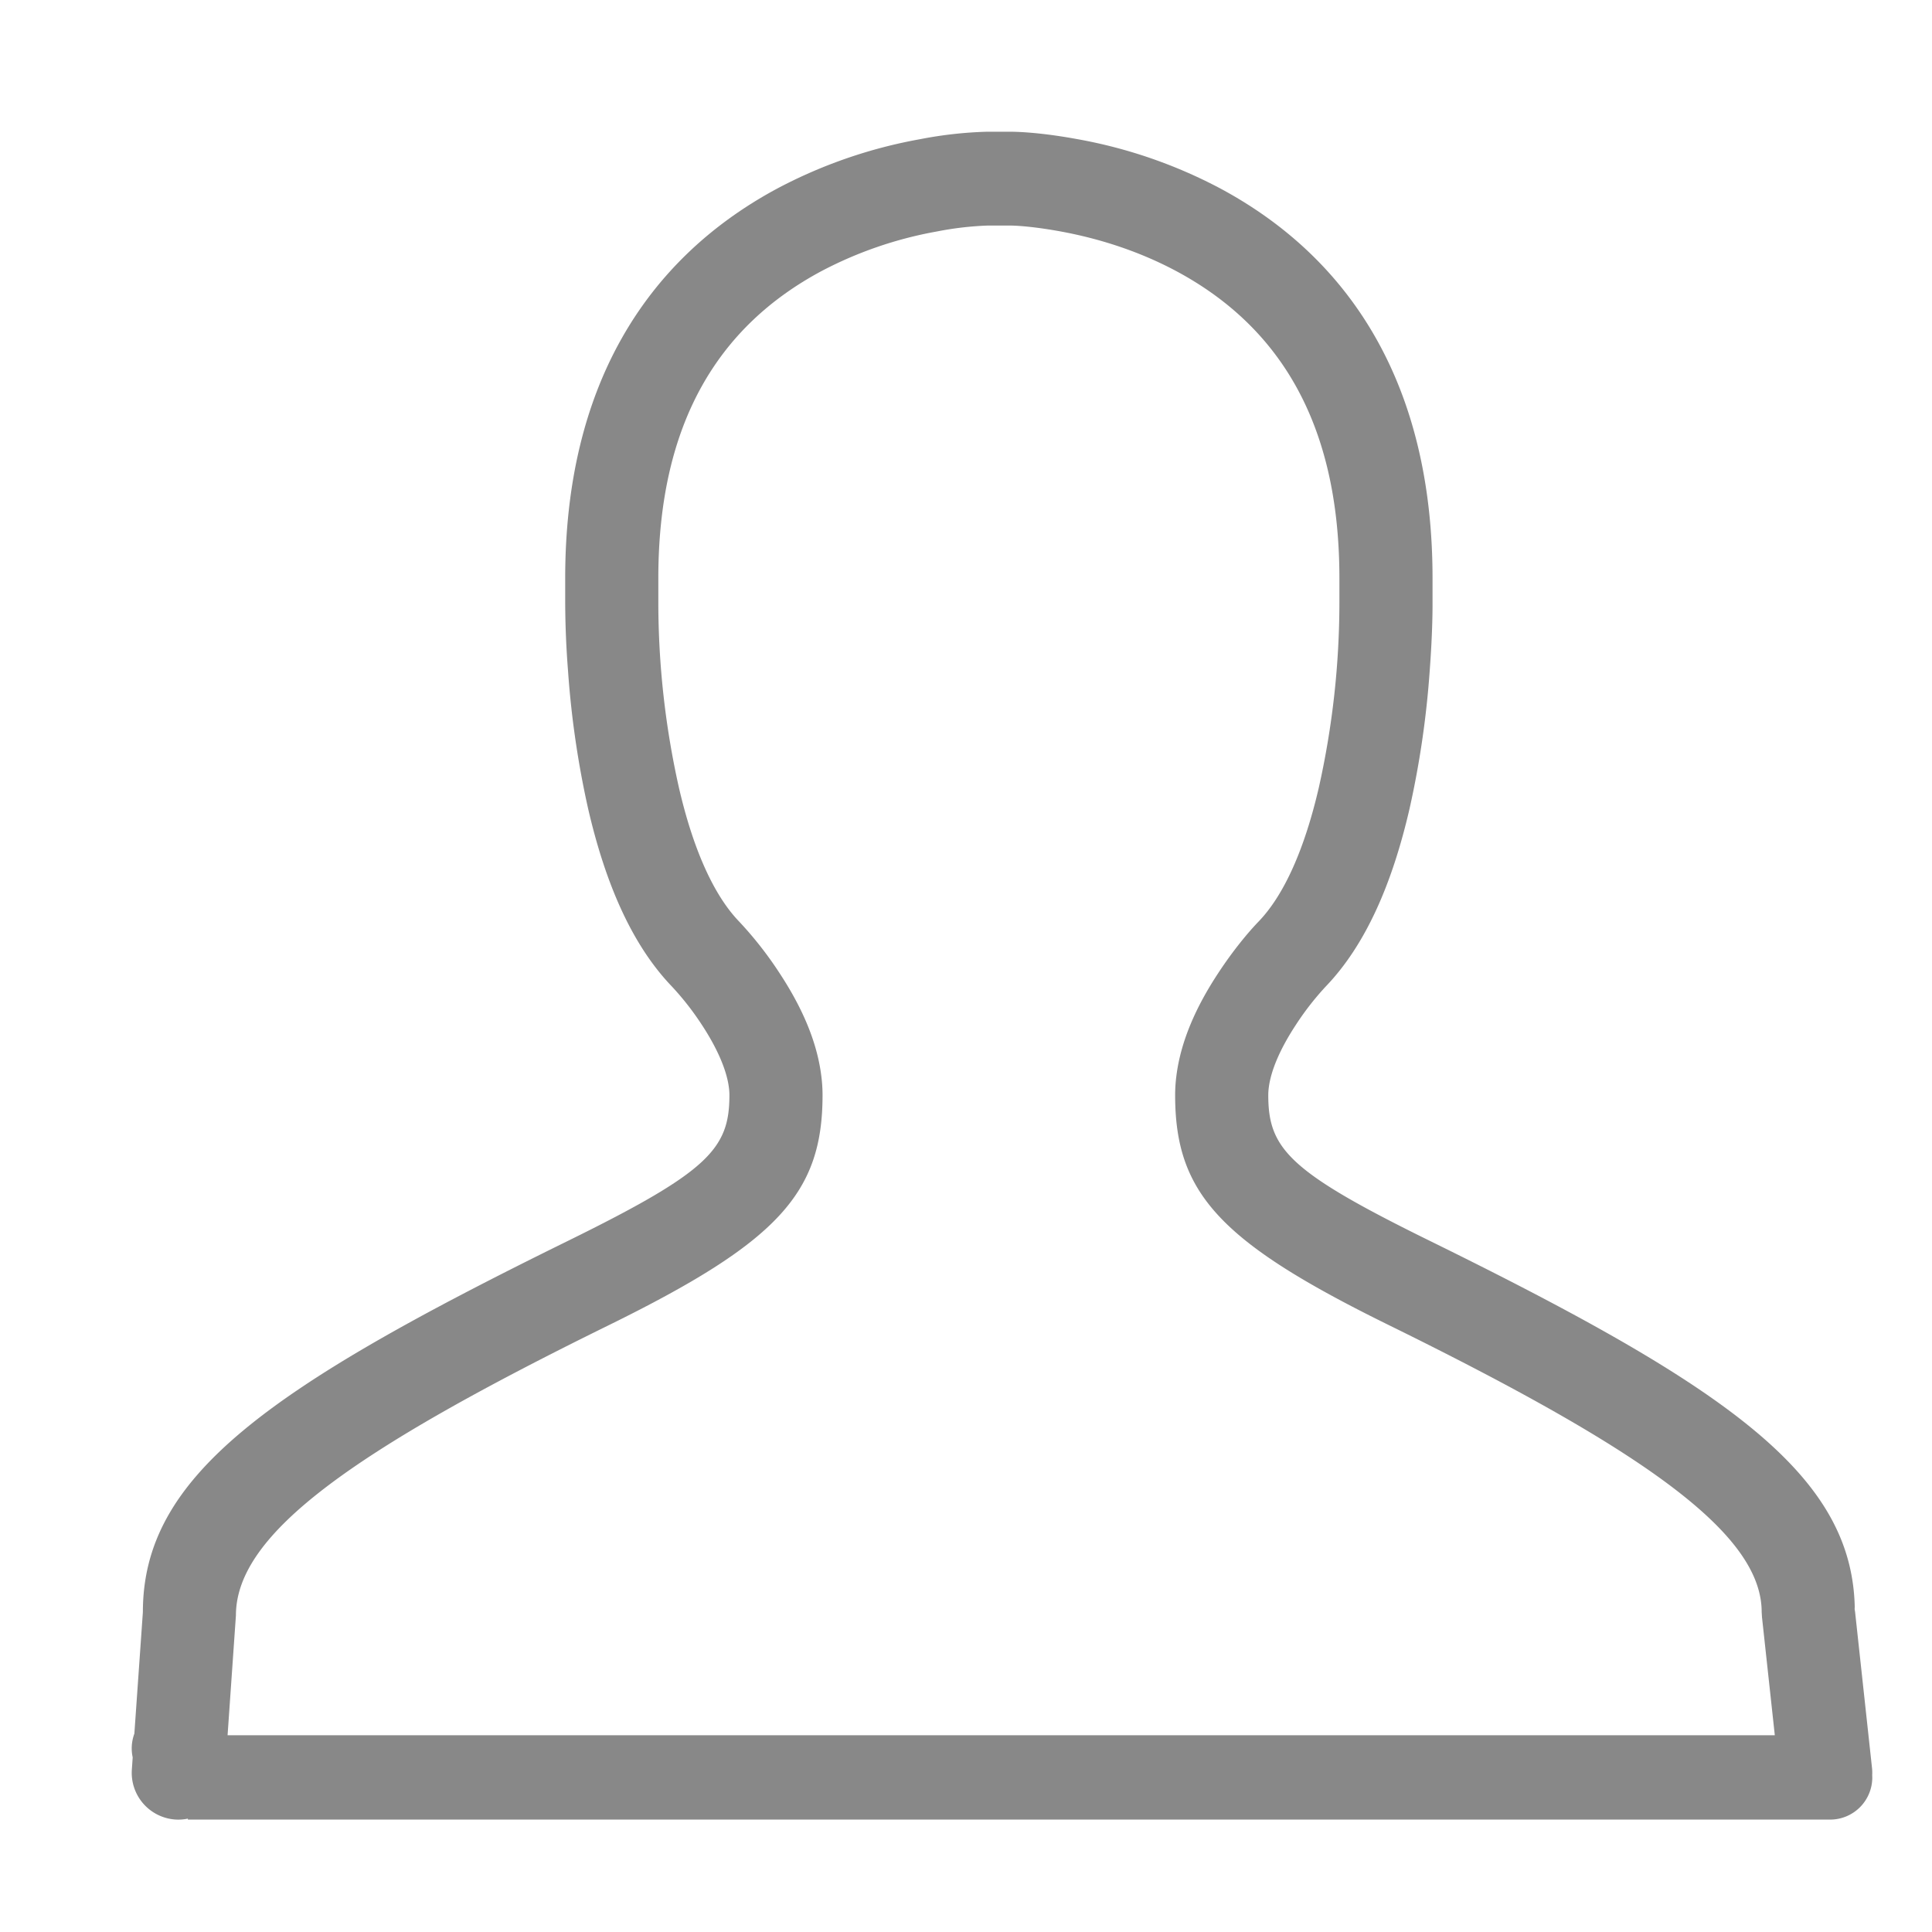 <svg width="44" height="44" viewBox="0 0 44 44" xmlns="http://www.w3.org/2000/svg"><title>System Icons Copy 11</title>
<g id="Page-1" stroke="none" stroke-width="1" fill="none" fill-rule="evenodd">
	<g id="朋友" transform="translate(1, 0)">
<path fill="#888888" d="M3.279 41.418c-.094.02-.192.027-.293.02a1.066 1.066 0 0 1-.983-1.14l.019-.275a.967.967 0 0 1 .038-.54l.194-2.77c0-3.087 2.824-5.083 9.679-8.452 3.2-1.575 3.679-2.095 3.679-3.321 0-.055-.004-.113-.012-.174-.052-.406-.273-.903-.613-1.422a6.44 6.44 0 0 0-.68-.872c-.907-.943-1.516-2.334-1.914-4.06a21.09 21.09 0 0 1-.457-3.14 20.67 20.67 0 0 1-.064-1.567v-.539c0-4.353 1.827-7.261 4.836-8.876a11.128 11.128 0 0 1 3.246-1.12A9.28 9.28 0 0 1 21.481 3h.543c.325.003.852.047 1.518.17a11.13 11.13 0 0 1 3.246 1.12c3.01 1.615 4.837 4.523 4.837 8.876v.539c.002.359-.014.9-.064 1.566a21.095 21.095 0 0 1-.458 3.14c-.398 1.727-1.007 3.118-1.915 4.061a6.44 6.44 0 0 0-.678.872c-.341.519-.562 1.016-.614 1.422a1.363 1.363 0 0 0-.012.174c0 1.226.478 1.746 3.68 3.32 6.855 3.37 9.678 5.366 9.678 8.453l-.006-.116.397 3.66c.007.057.008.115.005.171l.002.052a.96.96 0 0 1-.96.96H3.279v-.022zm.904-1.9l.19-2.73c.002-1.86 2.672-3.747 8.49-6.607 3.851-1.894 4.87-3.003 4.87-5.241 0-.149-.01-.298-.03-.449-.1-.784-.444-1.56-.948-2.327a8.458 8.458 0 0 0-.925-1.18c-.586-.609-1.052-1.673-1.37-3.055a19.334 19.334 0 0 1-.467-4.214v-.549c0-3.543 1.378-5.738 3.712-6.99a9.047 9.047 0 0 1 2.631-.904 7.336 7.336 0 0 1 1.154-.135h.525c.2.002.608.036 1.145.135.901.166 1.8.459 2.632.904 2.333 1.252 3.712 3.447 3.712 6.99v.549a19.335 19.335 0 0 1-.467 4.214c-.319 1.382-.784 2.446-1.371 3.056-.242.251-.583.66-.924 1.18-.504.766-.848 1.542-.949 2.326-.02.15-.03.3-.03.449 0 2.238 1.02 3.347 4.87 5.24 5.819 2.861 8.488 4.748 8.488 6.533l.007.116.292 2.69H4.183z" fill-rule="evenodd"/>
</g>
</g>
</svg>